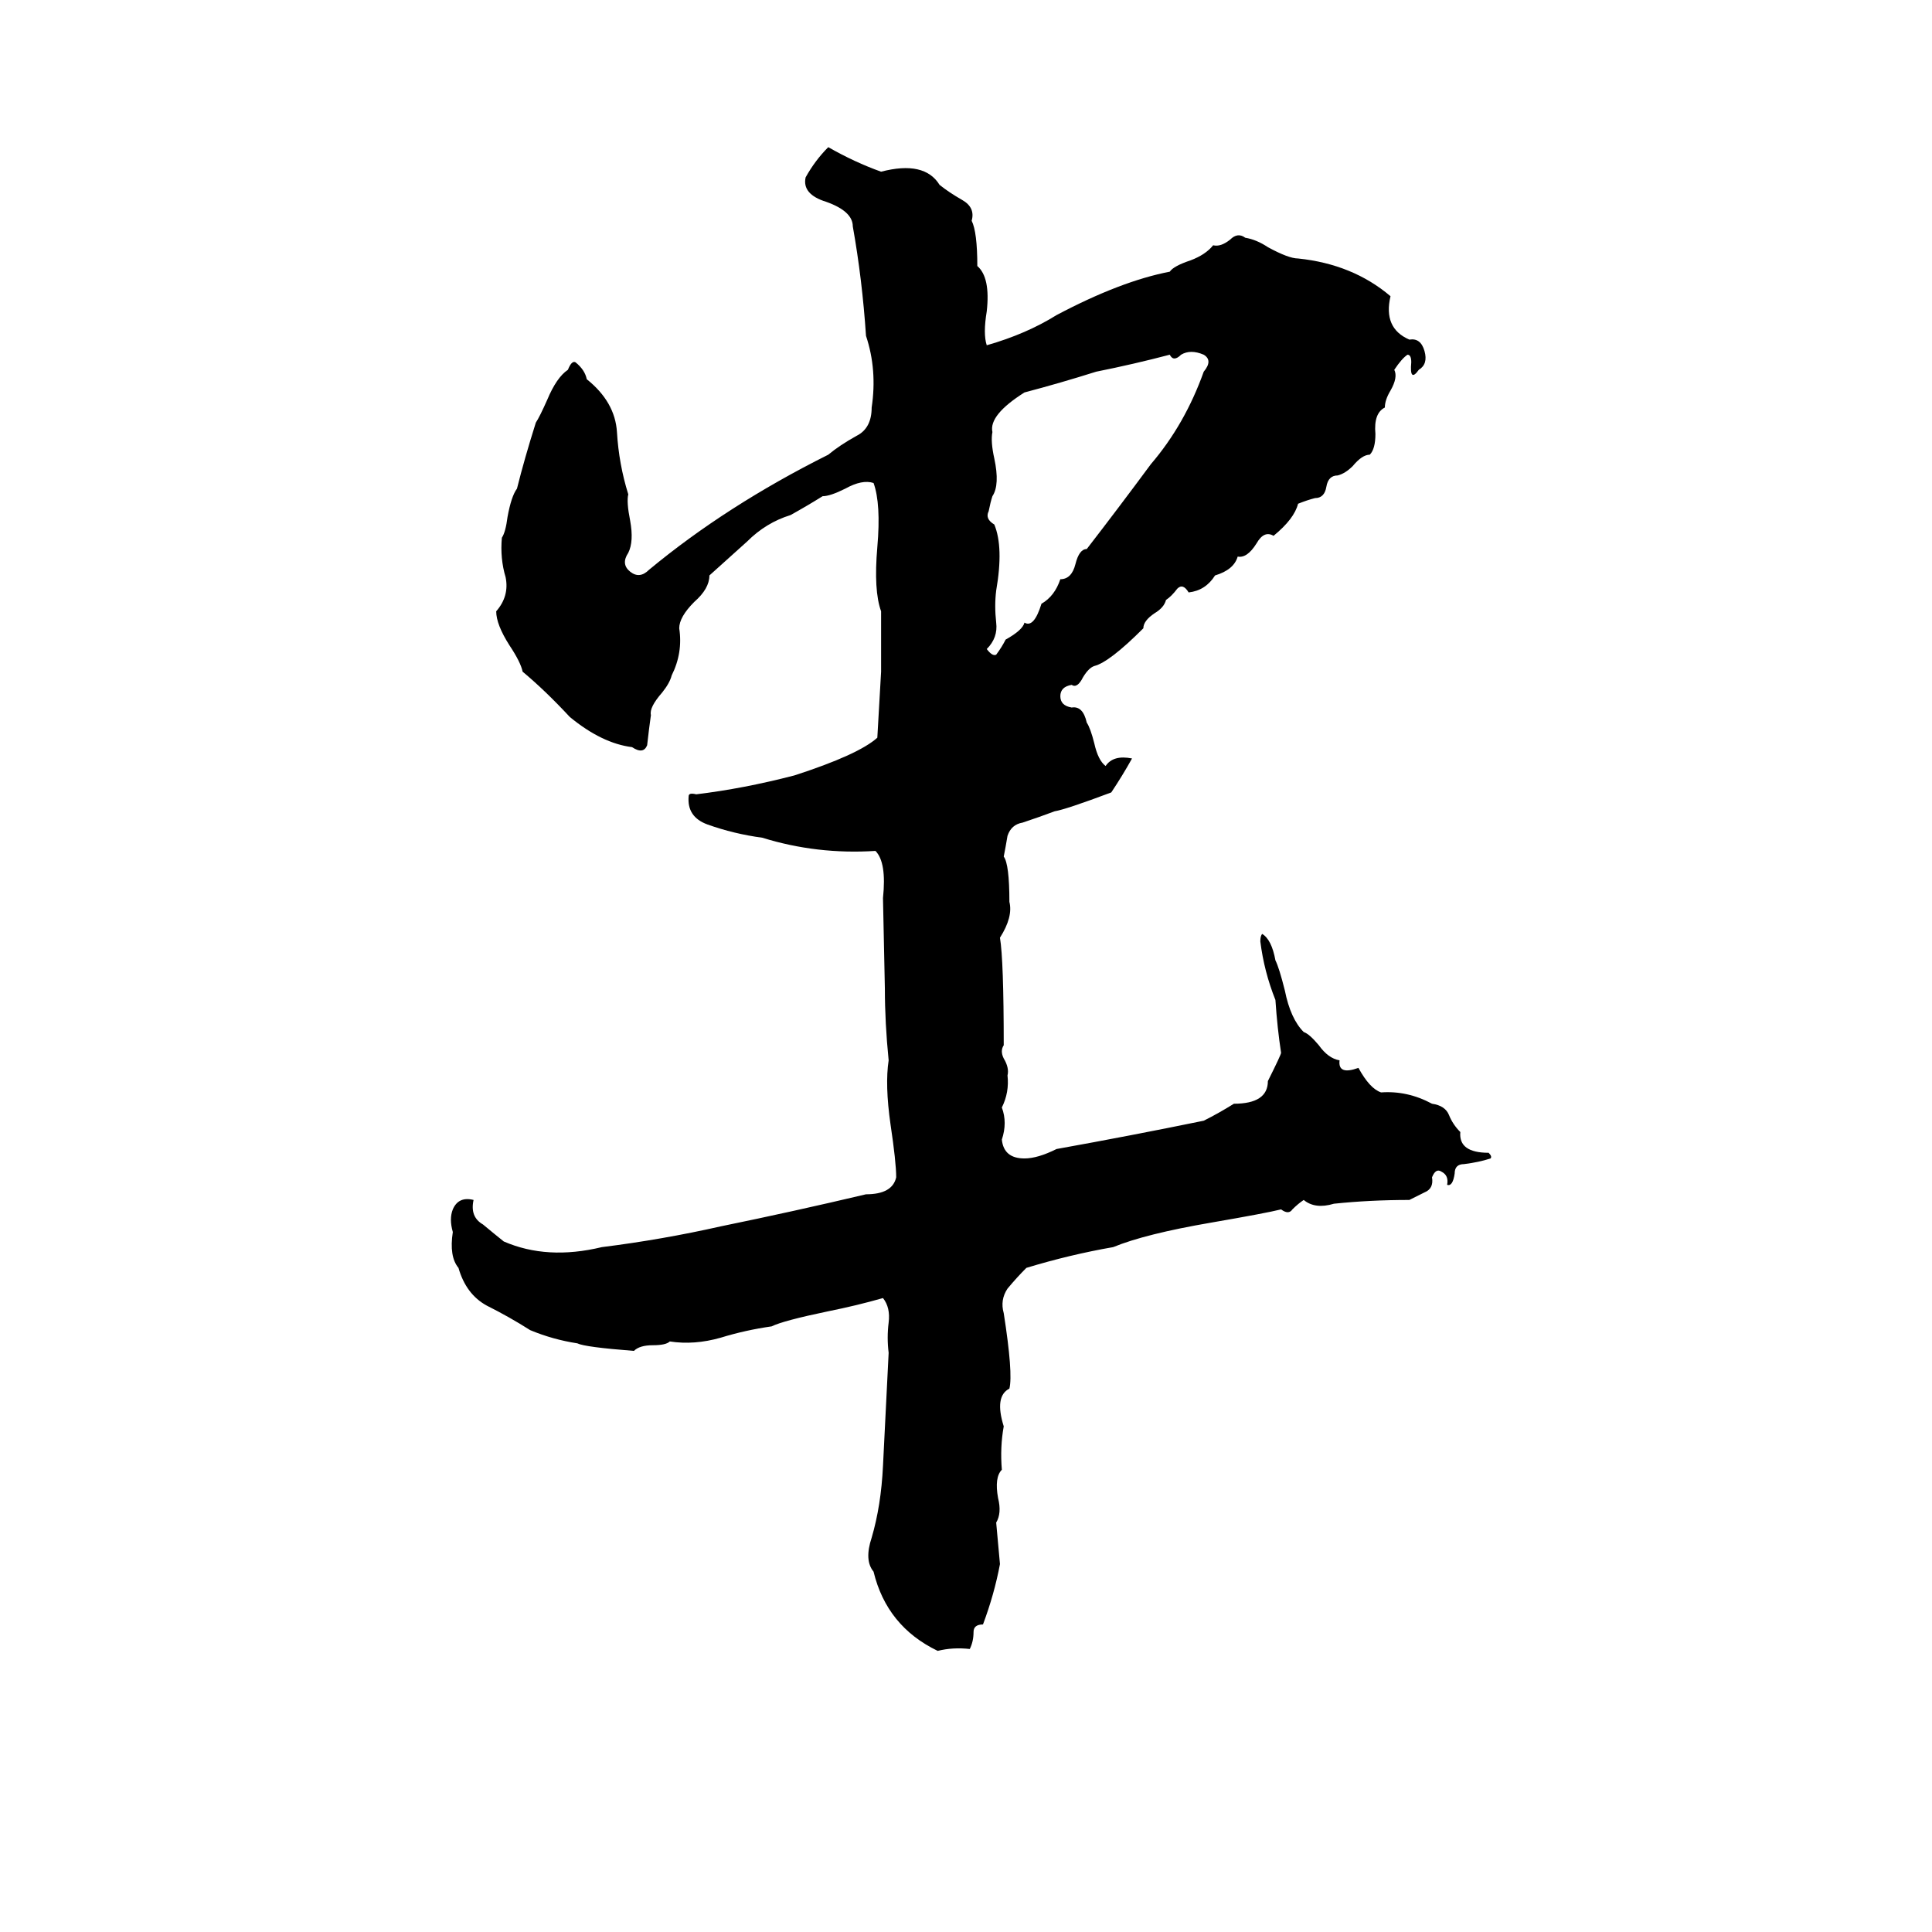 <svg xmlns="http://www.w3.org/2000/svg" viewBox="0 -800 1024 1024">
	<path fill="#000000" d="M439 -722Q453 -714 467 -709Q490 -715 498 -702Q503 -698 510 -694Q517 -690 515 -683Q518 -677 518 -659Q525 -653 523 -635Q521 -623 523 -617Q544 -623 560 -633Q594 -651 620 -656Q622 -659 631 -662Q639 -665 643 -670Q647 -669 652 -673Q656 -677 660 -674Q666 -673 672 -669Q683 -663 688 -663Q717 -660 737 -643Q733 -626 747 -620Q753 -621 755 -614Q757 -607 752 -604Q747 -597 748 -608Q748 -612 746 -612Q743 -610 739 -604Q741 -600 737 -593Q734 -588 734 -584Q728 -581 729 -570Q729 -562 726 -559Q722 -559 717 -553Q713 -549 709 -548Q704 -548 703 -542Q702 -536 697 -536Q693 -535 688 -533Q686 -525 675 -516Q670 -519 666 -512Q661 -504 656 -505Q654 -498 644 -495Q639 -487 630 -486Q627 -491 624 -488Q621 -484 618 -482Q617 -478 612 -475Q606 -471 606 -467Q588 -449 580 -447Q577 -446 574 -441Q571 -435 568 -437Q562 -436 562 -431Q562 -426 568 -425Q574 -426 576 -417Q578 -414 580 -406Q582 -397 586 -394Q590 -400 600 -398Q595 -389 589 -380Q565 -371 559 -370Q551 -367 542 -364Q536 -363 534 -357Q533 -351 532 -346Q535 -342 535 -322Q537 -314 530 -303Q532 -291 532 -246Q530 -243 532 -239Q535 -234 534 -230Q535 -221 531 -213Q534 -205 531 -196Q532 -186 543 -186Q550 -186 560 -191Q599 -198 638 -206Q646 -210 654 -215Q672 -215 672 -227Q679 -241 679 -242Q677 -255 676 -270Q670 -285 668 -301Q668 -304 669 -305Q674 -302 676 -291Q678 -287 681 -275Q684 -260 691 -253Q694 -252 699 -246Q704 -239 710 -238Q709 -230 720 -234Q726 -223 732 -221Q746 -222 759 -215Q766 -214 768 -209Q770 -204 774 -200Q773 -189 789 -189Q791 -187 790 -186Q784 -184 776 -183Q771 -183 771 -178Q770 -171 767 -172Q768 -177 764 -179Q761 -181 759 -176Q760 -170 755 -168Q751 -166 747 -164Q726 -164 707 -162Q697 -159 691 -164Q688 -162 685 -159Q683 -156 679 -159Q671 -157 642 -152Q607 -146 590 -139Q567 -135 544 -128Q539 -123 534 -117Q530 -111 532 -104Q537 -72 535 -64Q527 -60 532 -44Q530 -33 531 -21Q527 -17 529 -6Q531 2 528 7Q529 18 530 29Q527 45 521 61Q516 61 516 65Q516 70 514 74Q505 73 497 75Q470 62 463 33Q458 27 462 15Q467 -2 468 -23L471 -83Q470 -91 471 -99Q472 -107 468 -112Q454 -108 439 -105Q415 -100 409 -97Q395 -95 382 -91Q368 -87 355 -89Q353 -87 346 -87Q339 -87 336 -84Q310 -86 306 -88Q293 -90 281 -95Q270 -102 258 -108Q247 -114 243 -128Q238 -134 240 -147Q238 -154 240 -159Q243 -166 251 -164Q249 -155 256 -151Q262 -146 267 -142Q290 -132 319 -139Q351 -143 382 -150Q421 -158 459 -167Q473 -167 475 -176Q475 -184 472 -204Q469 -225 471 -238Q469 -258 469 -276L468 -324Q470 -343 464 -349Q433 -347 404 -356Q389 -358 375 -363Q364 -367 365 -378Q365 -380 369 -379Q394 -382 421 -389Q455 -400 465 -409Q466 -426 467 -444V-476Q463 -487 465 -510Q467 -533 463 -544Q457 -546 448 -541Q440 -537 436 -537Q428 -532 419 -527Q406 -523 396 -513Q386 -504 376 -495Q376 -488 368 -481Q360 -473 360 -467Q362 -454 356 -442Q355 -438 351 -433Q344 -425 345 -421Q344 -414 343 -405Q341 -400 335 -404Q319 -406 302 -420Q289 -434 277 -444Q276 -449 270 -458Q263 -469 263 -476Q270 -484 268 -494Q265 -504 266 -515Q268 -518 269 -526Q271 -537 274 -541Q278 -557 284 -576Q286 -579 290 -588Q295 -600 301 -604Q303 -609 305 -608Q310 -604 311 -599Q326 -587 327 -571Q328 -554 333 -538Q332 -534 334 -524Q336 -513 333 -507Q329 -501 334 -497Q339 -493 344 -498Q385 -532 439 -559Q445 -564 454 -569Q462 -573 462 -584Q465 -604 459 -622Q457 -652 452 -680Q452 -688 438 -693Q425 -697 427 -706Q432 -715 439 -722ZM626 -612Q622 -608 620 -612Q601 -607 581 -603Q562 -597 543 -592Q524 -580 526 -571Q525 -566 527 -557Q530 -543 526 -537Q525 -534 524 -529Q522 -525 527 -522Q532 -510 528 -487Q527 -479 528 -470Q529 -462 523 -456Q526 -452 528 -453Q531 -457 533 -461Q542 -466 543 -470Q548 -467 552 -480Q559 -484 562 -493Q568 -493 570 -501Q572 -509 576 -509Q593 -531 610 -554Q628 -575 638 -603Q643 -609 638 -612Q631 -615 626 -612Z"/>
</svg>